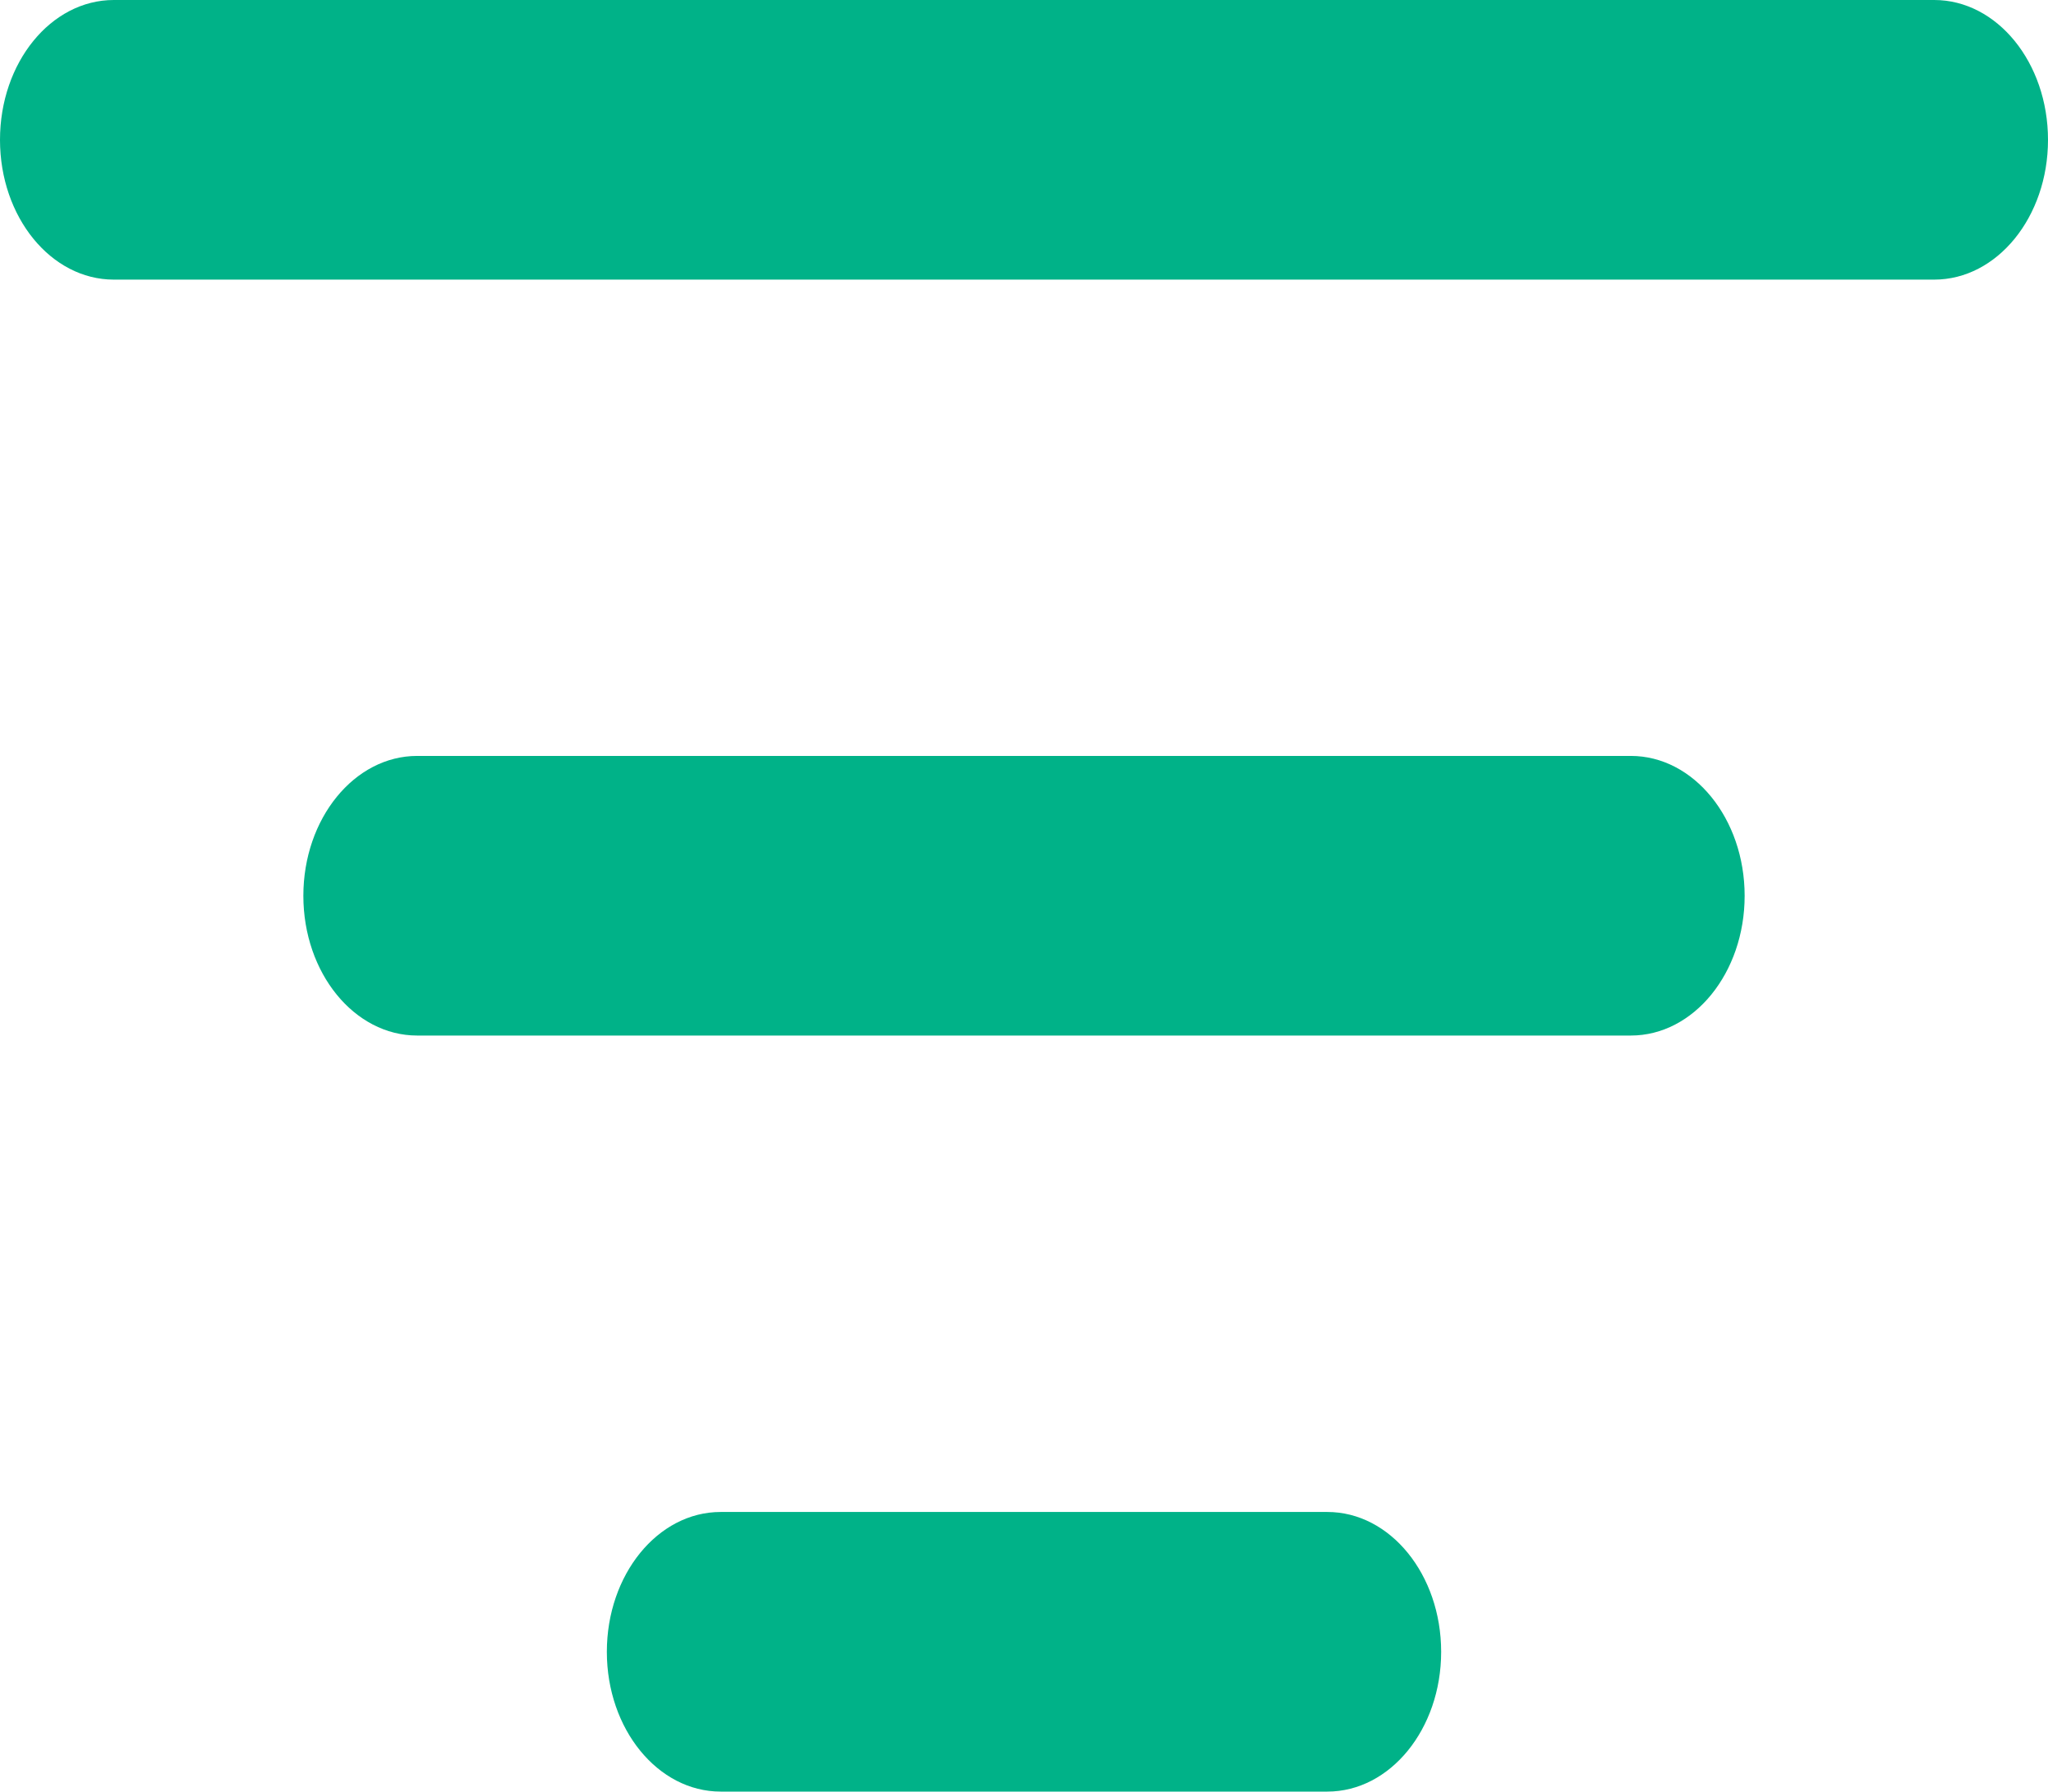 <svg width="16" height="14" viewBox="0 0 16 14" fill="none" xmlns="http://www.w3.org/2000/svg">
<path d="M0 1.093C0 0.489 0.398 0 0.889 0H15.111C15.602 0 16 0.489 16 1.093C16 1.696 15.602 2.185 15.111 2.185H0.889C0.398 2.185 0 1.696 0 1.093Z" fill="#00B288"/>
<path d="M2.37 7C2.37 6.397 2.768 5.907 3.259 5.907H12.741C13.232 5.907 13.63 6.397 13.63 7C13.63 7.603 13.232 8.092 12.741 8.092H3.259C2.768 8.092 2.37 7.603 2.37 7Z" fill="#00B288"/>
<path d="M5.63 11.815C5.139 11.815 4.741 12.304 4.741 12.908C4.741 13.511 5.139 14 5.63 14H10.37C10.861 14 11.259 13.511 11.259 12.908C11.259 12.304 10.861 11.815 10.37 11.815H5.63Z" fill="#00B288"/>
</svg>
